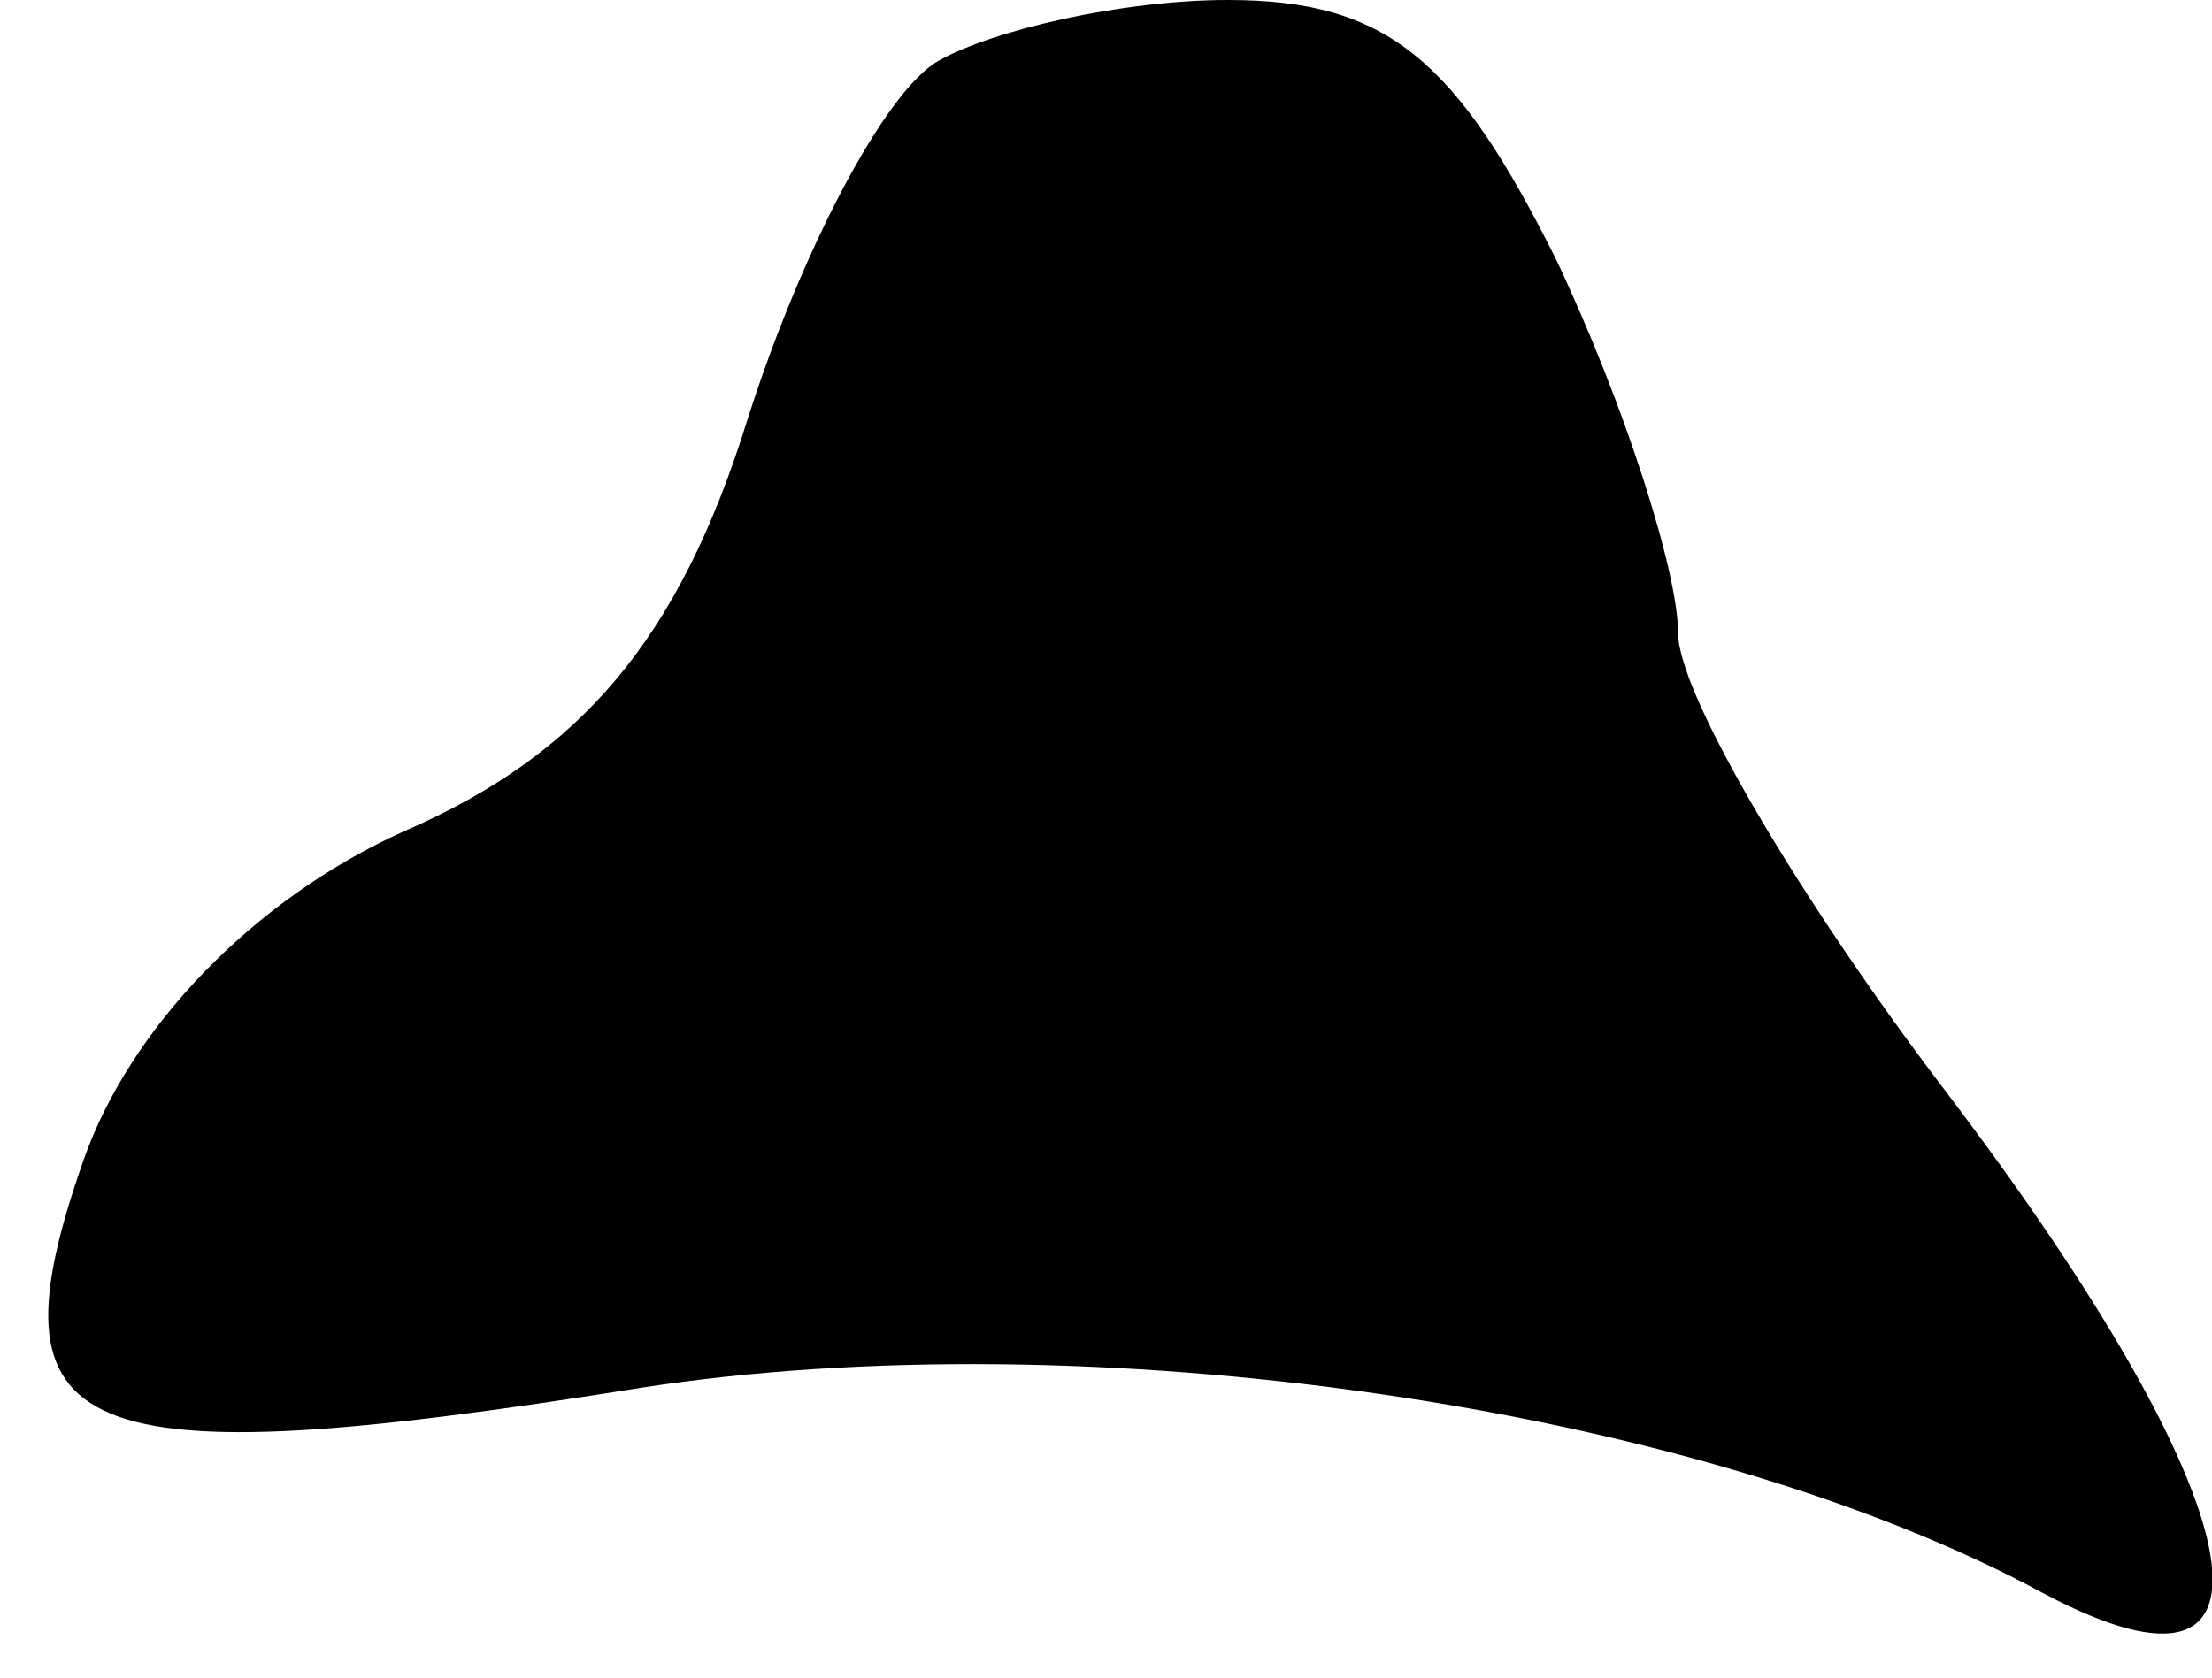 <?xml version="1.0" standalone="no"?>
<!DOCTYPE svg PUBLIC "-//W3C//DTD SVG 20010904//EN"
 "http://www.w3.org/TR/2001/REC-SVG-20010904/DTD/svg10.dtd">
<svg version="1.0" xmlns="http://www.w3.org/2000/svg"
 width="29pt" height="22pt" viewBox="0 0 29 22"
 preserveAspectRatio="xMidYMid meet">
<g transform="translate(0,22) scale(0.1,-0.1)"
fill="#000000" stroke="none">
<path fill="#000000" stroke="none" d="M123 212 c-7 -4 -18 -25 -25 -47 -9
-29 -22 -44 -45 -54 -20 -9 -36 -26 -42 -43 -13 -37 -2 -42 73 -30 58 9 138
-2 184 -27 34 -18 28 12 -13 66 -19 25 -35 52 -35 60 0 8 -7 30 -16 49 -13 26
-22 34 -43 34 -14 0 -31 -4 -38 -8z"/>
</g>
</svg>
